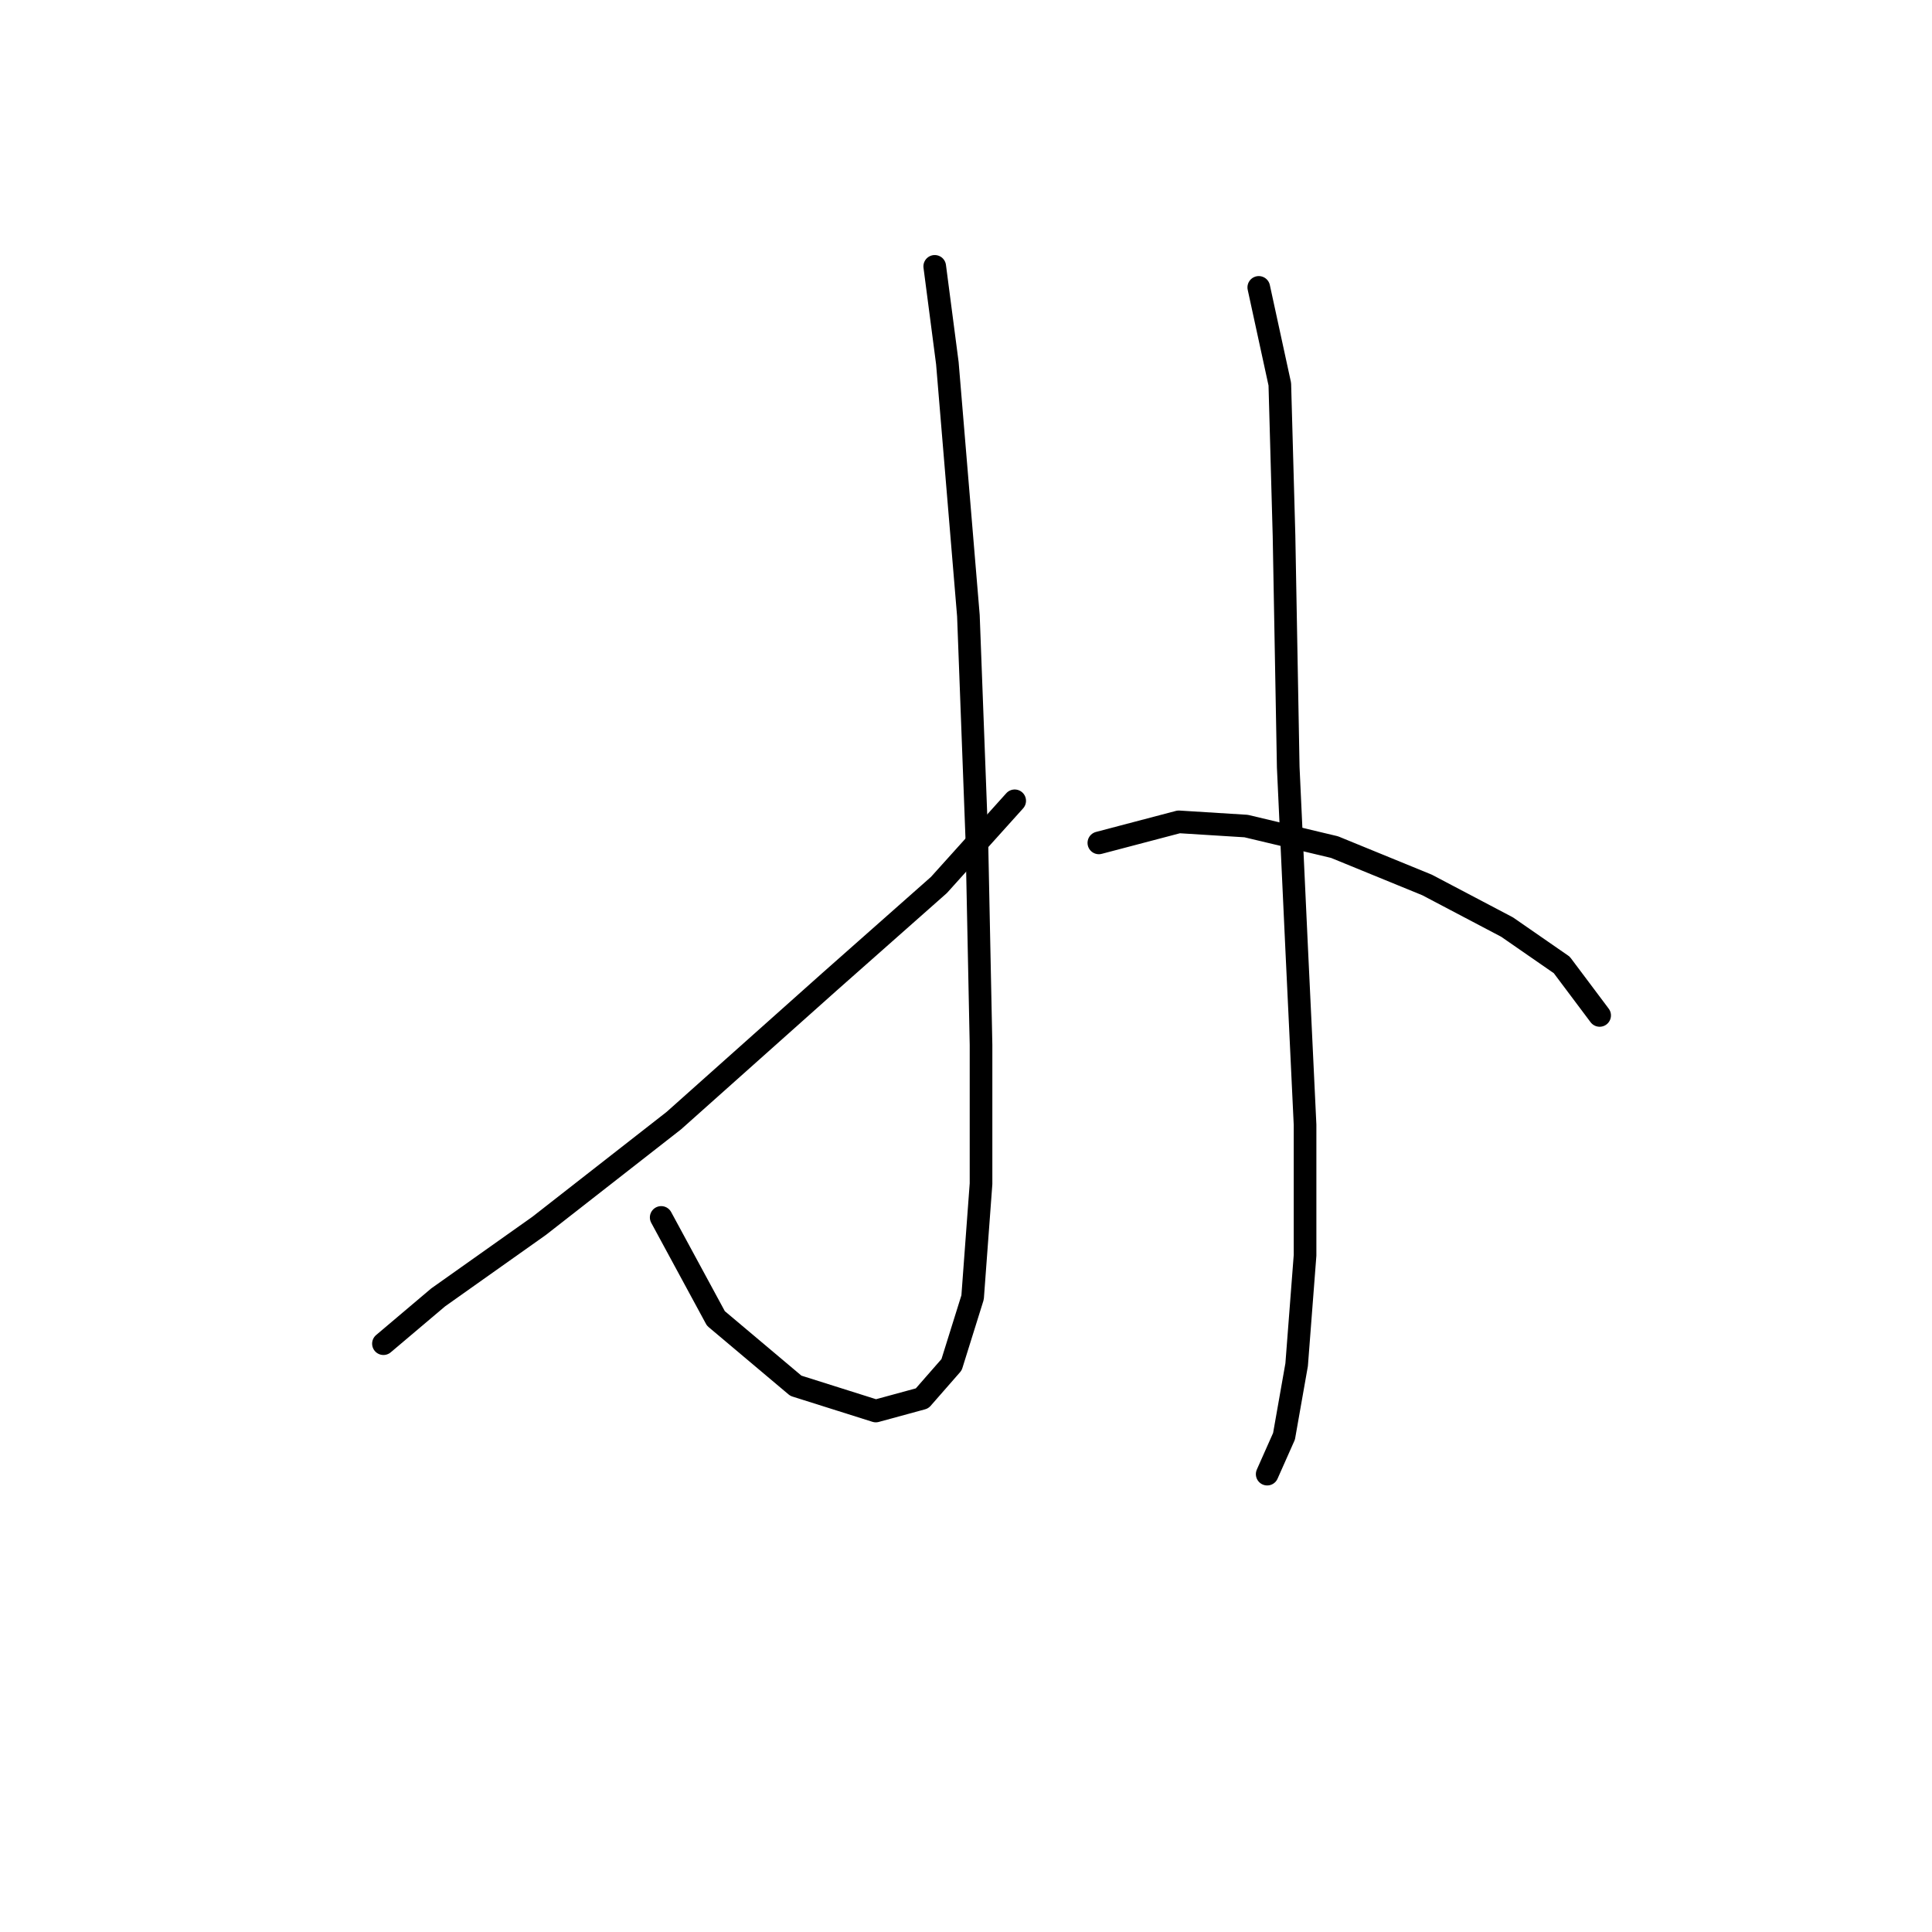<?xml version="1.0" standalone="no"?>
    <svg width="256" height="256" xmlns="http://www.w3.org/2000/svg" version="1.1">
    <polyline stroke="black" stroke-width="3" stroke-linecap="round" fill="transparent" stroke-linejoin="round" points="123.857 35.294 125.53 48.119 128.318 81.576 129.433 111.13 129.991 138.453 129.991 156.855 128.875 171.911 126.087 180.833 122.184 185.294 116.05 186.966 105.455 183.621 94.86 174.699 87.611 161.316 87.611 161.316 " />
        <polyline stroke="black" stroke-width="3" stroke-linecap="round" fill="transparent" stroke-linejoin="round" points="134.452 106.111 124.414 117.264 109.916 130.089 89.284 148.491 71.44 162.431 58.058 171.911 50.808 178.044 50.808 178.044 " />
        <polyline stroke="black" stroke-width="3" stroke-linecap="round" fill="transparent" stroke-linejoin="round" points="166.794 38.082 169.582 50.907 170.139 70.981 170.697 101.65 171.812 125.628 172.927 149.048 172.927 166.334 171.812 180.833 170.139 190.312 167.909 195.331 167.909 195.331 " />
        <polyline stroke="black" stroke-width="3" stroke-linecap="round" fill="transparent" stroke-linejoin="round" points="145.604 111.688 156.199 108.9 165.121 109.457 176.831 112.245 189.098 117.264 199.693 122.84 206.942 127.859 211.961 134.55 211.961 134.55 " />
        </svg>